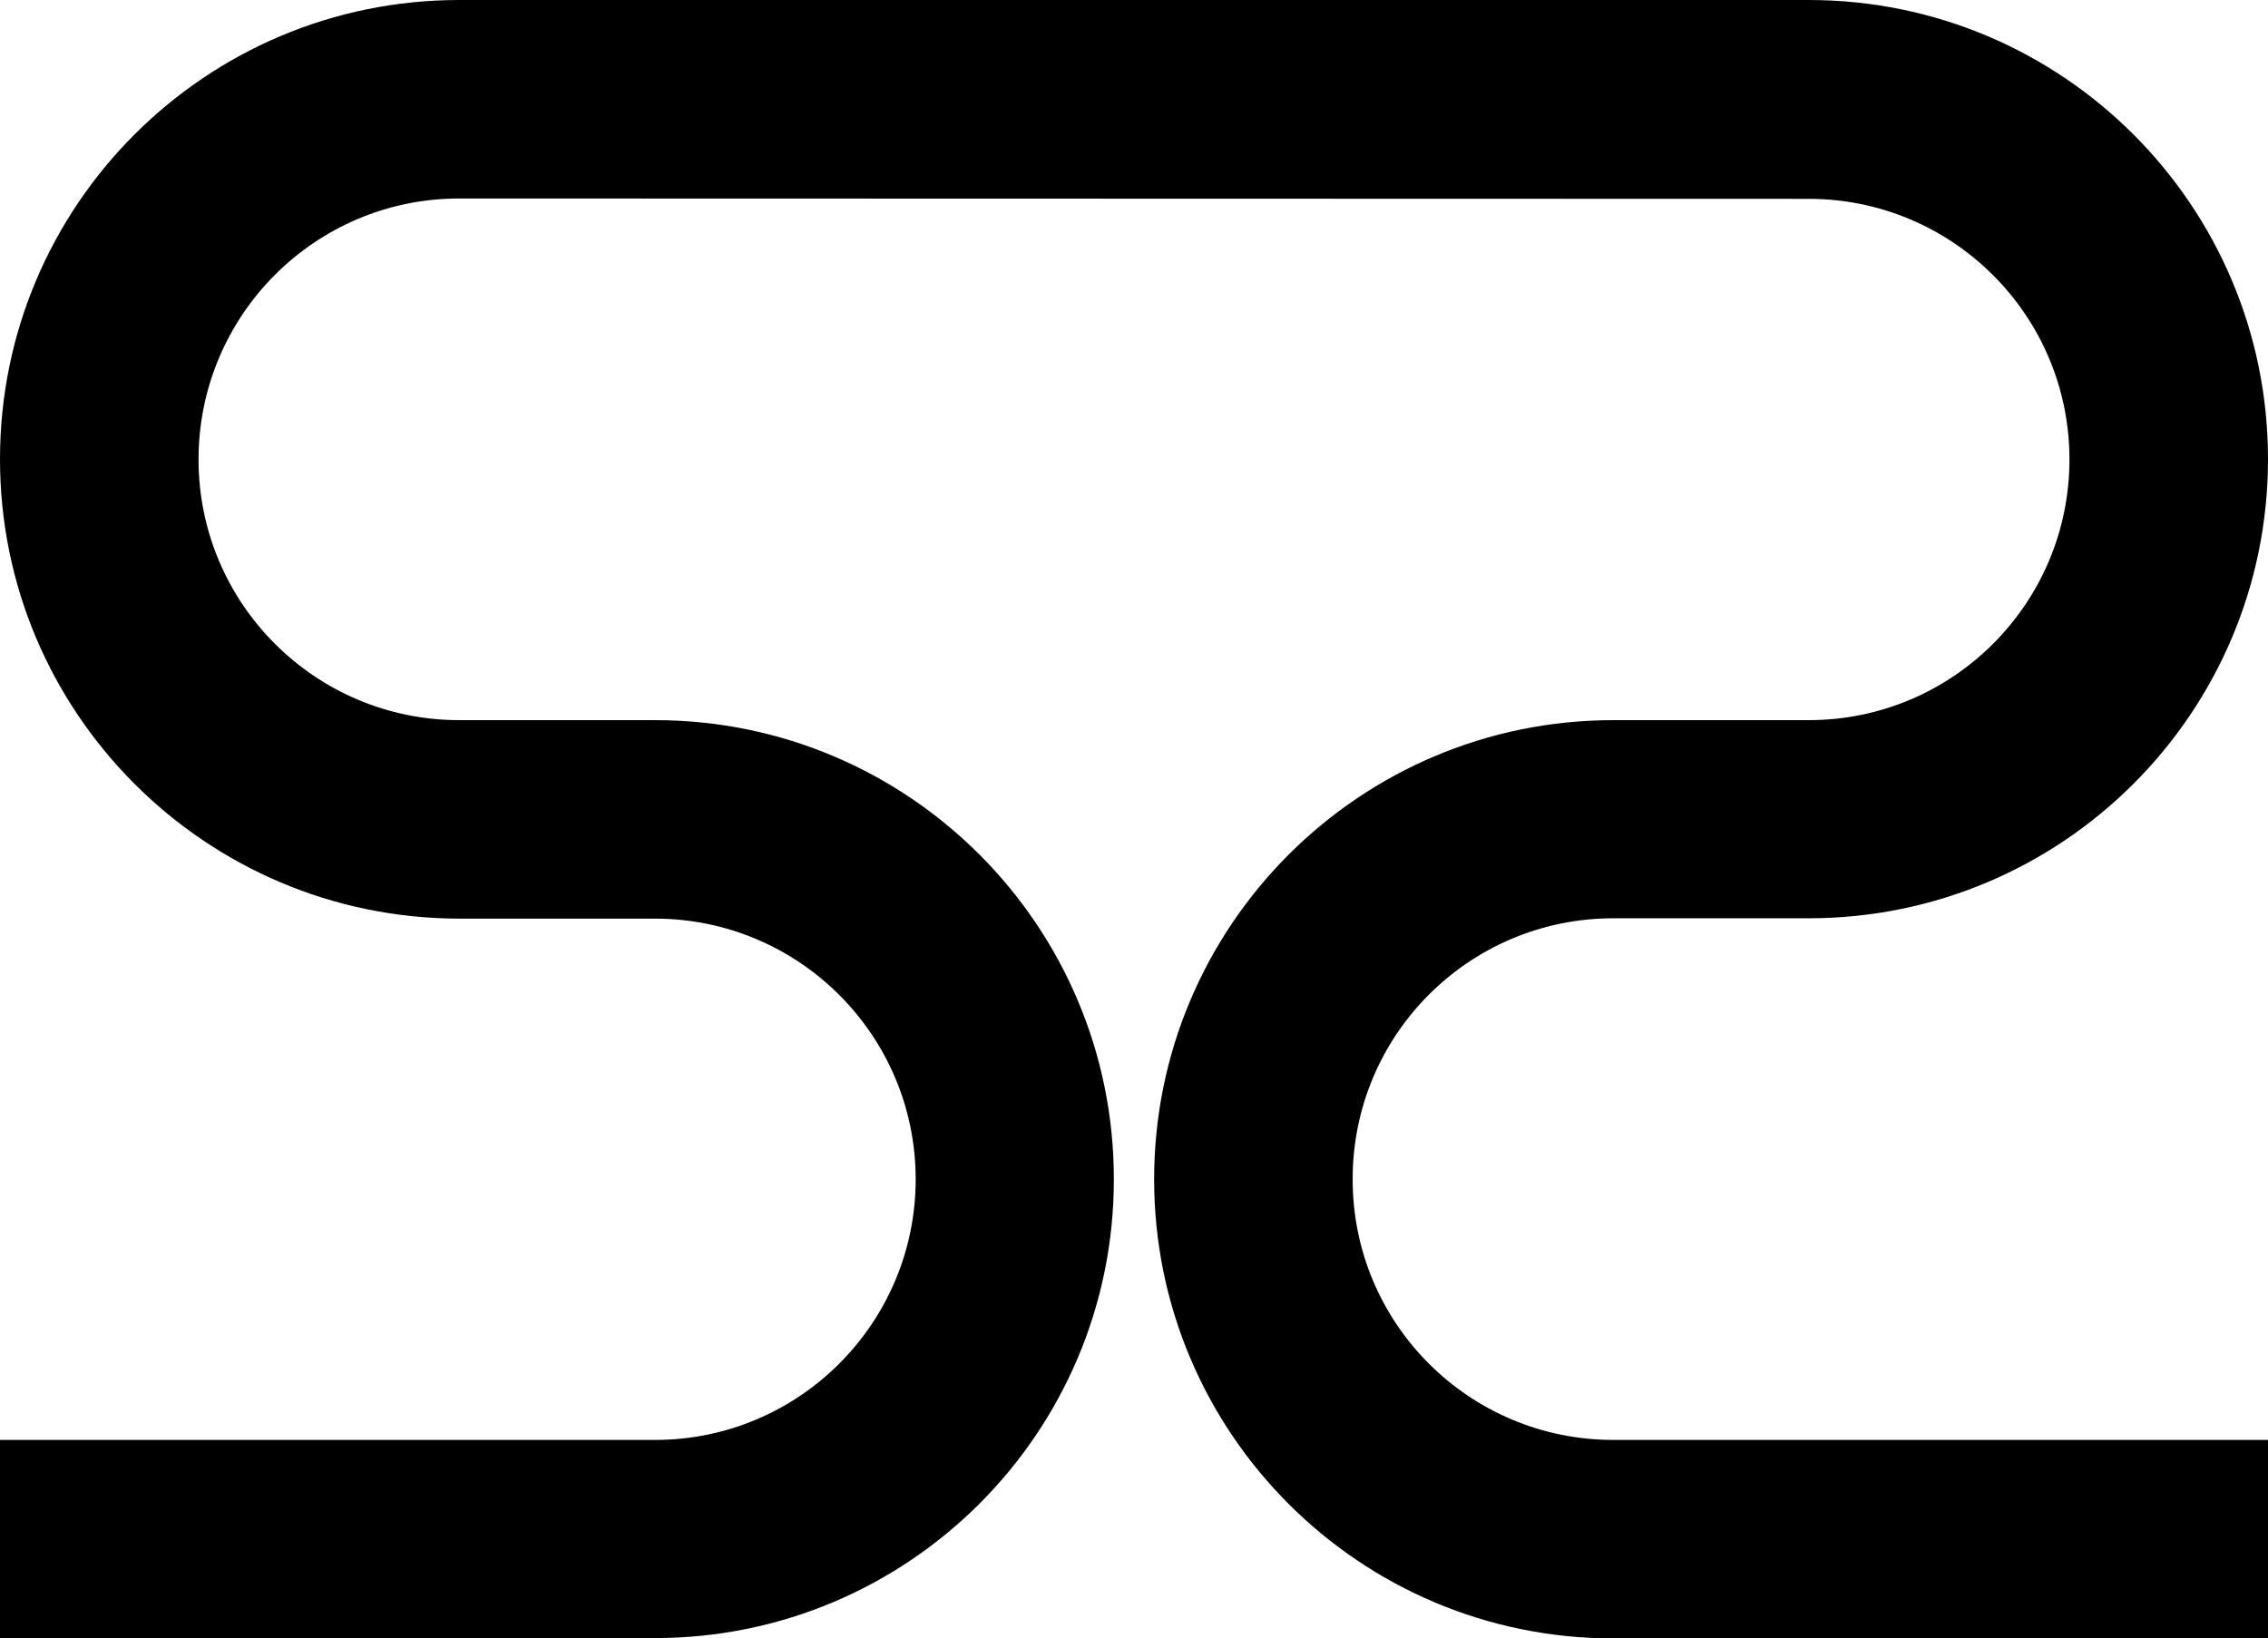 <svg xmlns="http://www.w3.org/2000/svg" width="642" viewBox="0 0 642 463.8" height="463.8" style="overflow:visible;enable-background:new 0 0 642 463.8" xml:space="preserve"><path d="M456.7 407.7H642v56.2H456.7c-71.8 0-130-58.2-130-130s58.2-130 130-130H512c40.8 0 73.8-33.1 73.8-73.8 0-40.8-33.1-73.8-73.8-73.8l-382-.1c-40.8 0-73.8 33.1-73.8 73.9 0 40.8 33.1 73.8 73.8 73.8h55.4c71.8 0 129.9 58.2 129.9 130s-58.2 129.9-129.9 129.9H0v-56.1h185.4c40.8 0 73.8-33.1 73.8-73.8 0-40.8-33.1-73.8-73.8-73.8H130C58.2 260 0 201.8 0 130S58.2 0 130 0h382c71.8 0 130 58.2 130 130s-58.2 130-130 130h-55.3c-40.8 0-73.8 33-73.8 73.8-.1 40.8 32.9 73.9 73.8 73.9z" style="fill-rule:evenodd;clip-rule:evenodd"></path></svg>
